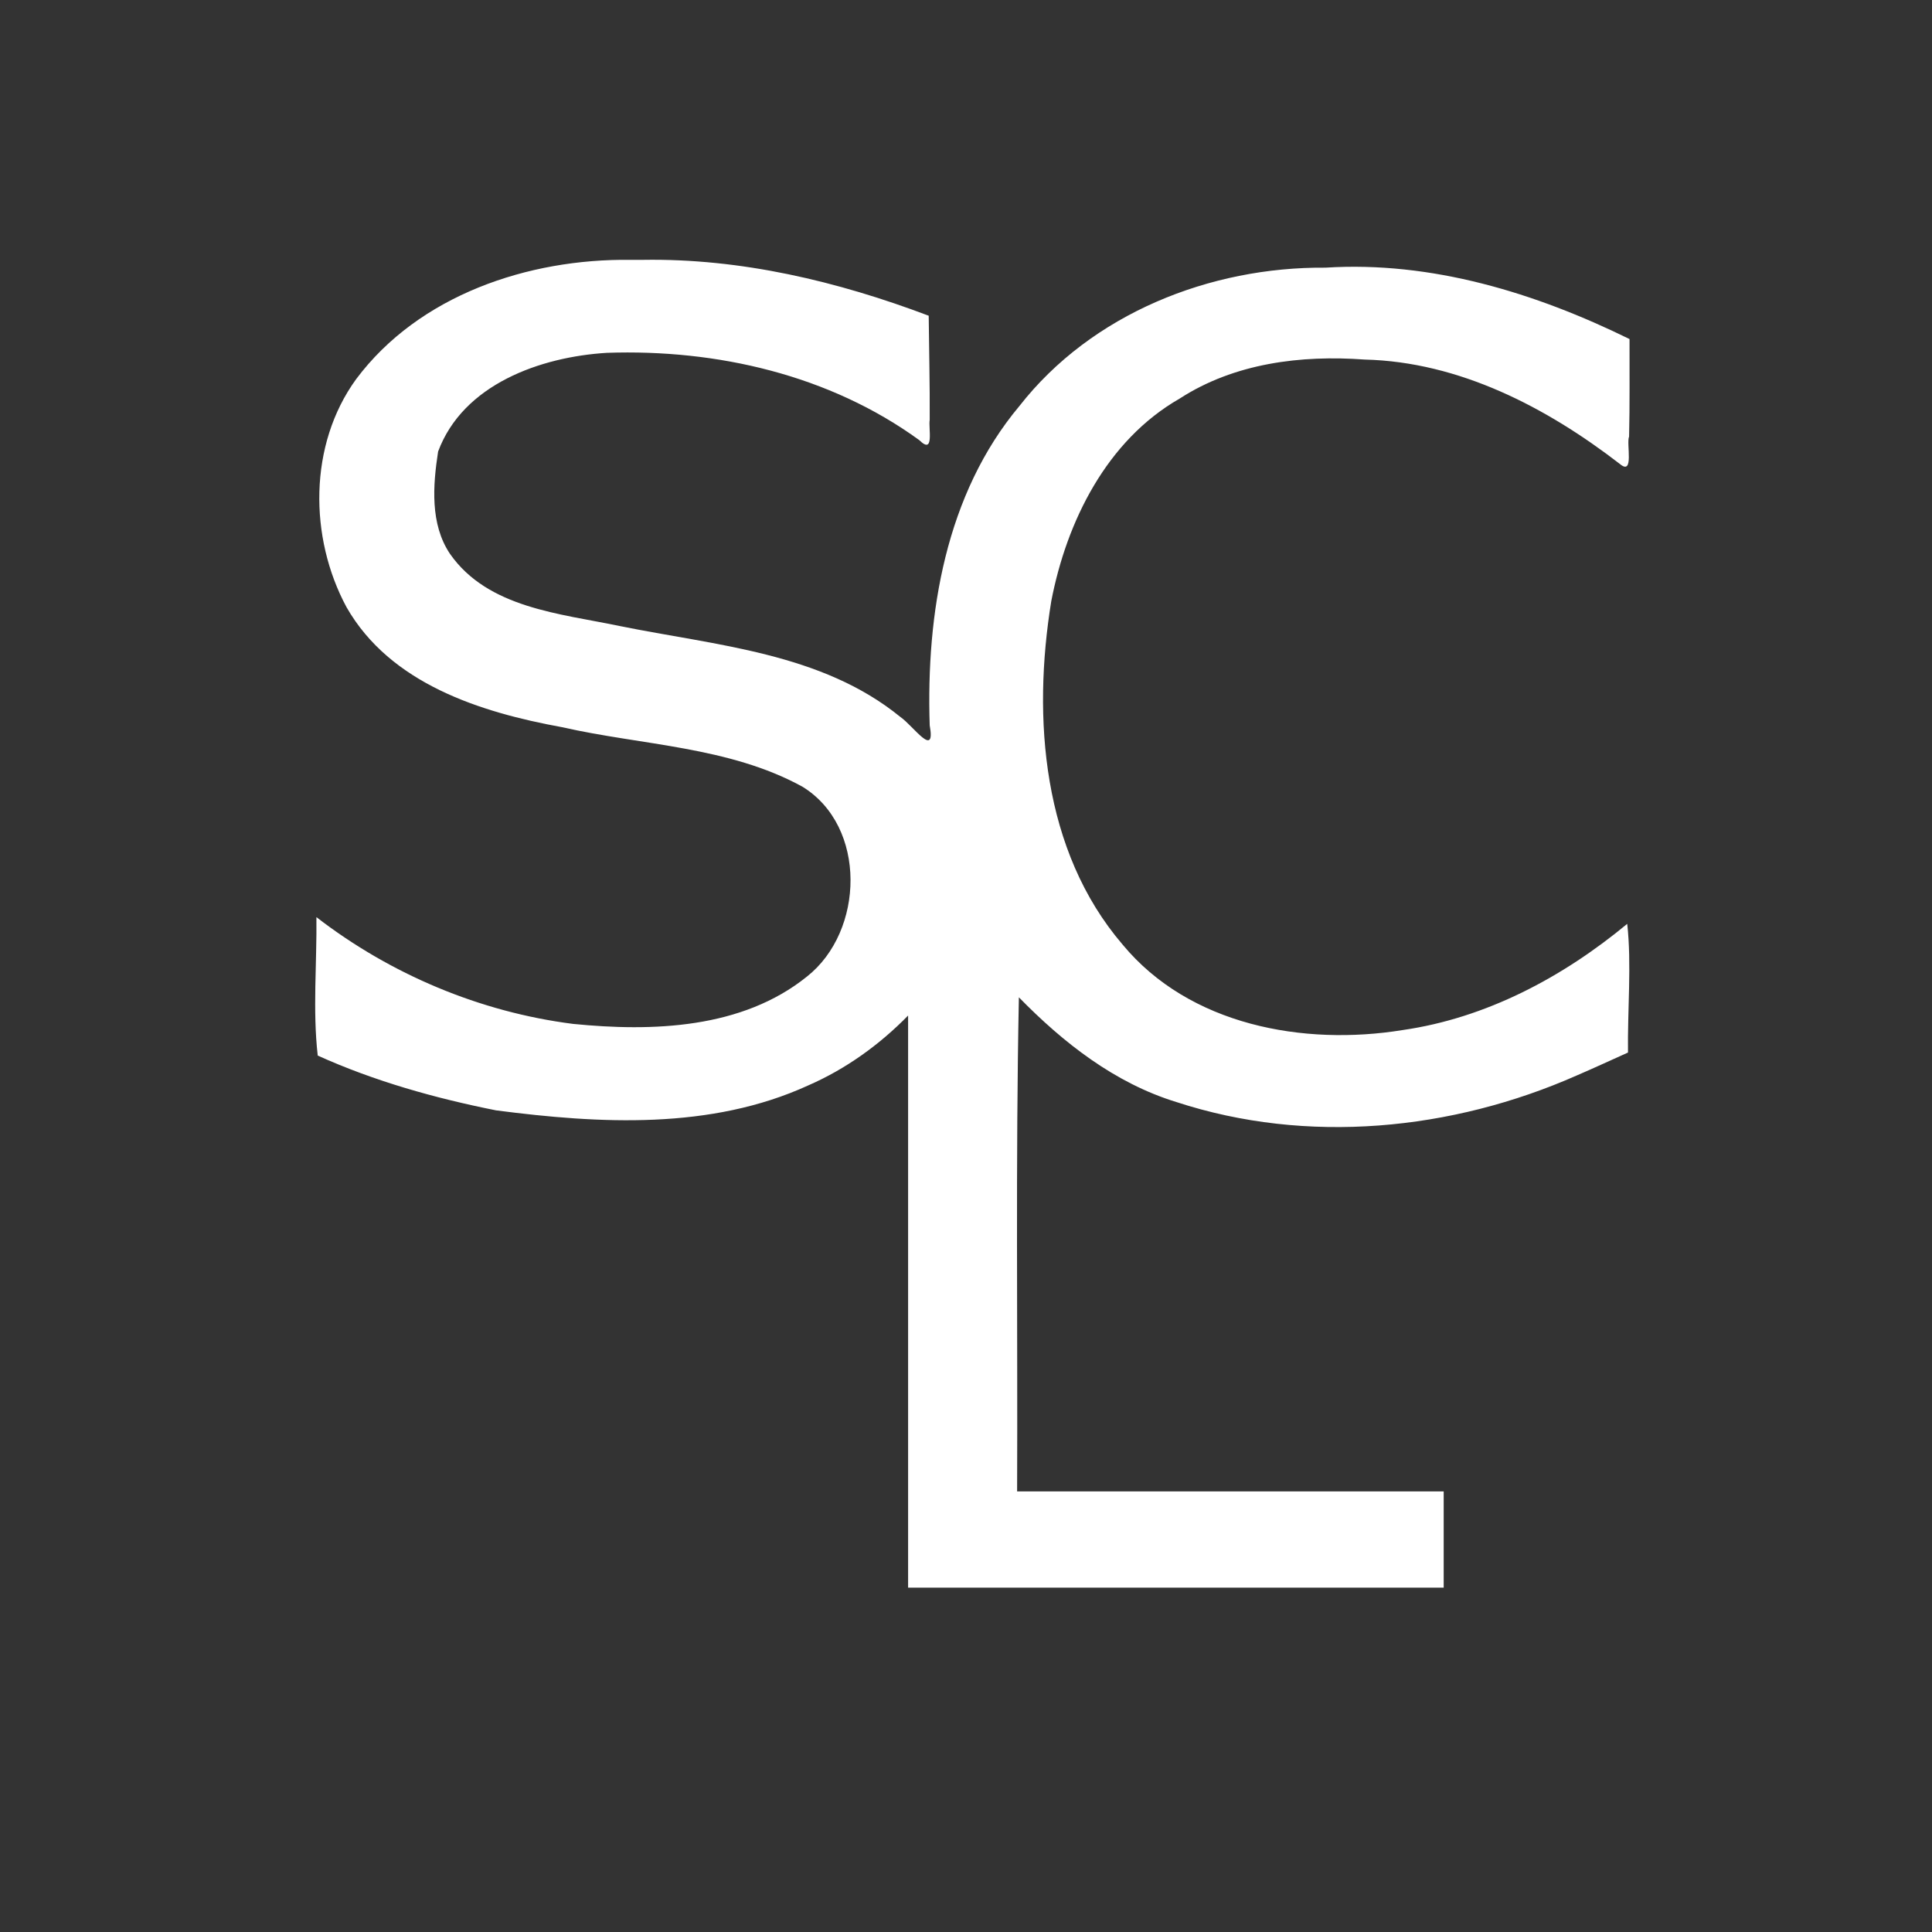 <?xml version="1.0" encoding="UTF-8" standalone="no"?>
<!-- Created with Inkscape (http://www.inkscape.org/) -->

<svg
   width="19mm"
   height="19mm"
   viewBox="0 0 19 19"
   version="1.1"
   id="svg5"
   inkscape:version="1.1.1 (3bf5ae0d25, 2021-09-20)"
   sodipodi:docname="main_logo_light.svg"
   xmlns:inkscape="http://www.inkscape.org/namespaces/inkscape"
   xmlns:sodipodi="http://sodipodi.sourceforge.net/DTD/sodipodi-0.dtd"
   xmlns="http://www.w3.org/2000/svg"
   xmlns:svg="http://www.w3.org/2000/svg">
  <rect x="0" y="0" width="19" height="19" fill="#333333" stroke="none"/>
  <sodipodi:namedview
     id="namedview7"
     pagecolor="#ffffff"
     bordercolor="#666666"
     borderopacity="1.0"
     inkscape:pageshadow="2"
     inkscape:pageopacity="0.0"
     inkscape:pagecheckerboard="0"
     inkscape:document-units="mm"
     showgrid="false"
     inkscape:zoom="8.3856039"
     inkscape:cx="32.496169"
     inkscape:cy="39.293533"
     inkscape:window-width="1920"
     inkscape:window-height="1017"
     inkscape:window-x="-8"
     inkscape:window-y="1072"
     inkscape:window-maximized="1"
     inkscape:current-layer="text5477" />
  <defs
     id="defs2" />
  <g
     inkscape:label="Layer 1"
     inkscape:groupmode="layer"
     id="layer1">
    <g
       aria-label="S"
       id="text2727"
       style="font-size:10.583px;line-height:1.25;stroke-width:0.265" />
    <g
       aria-label="L"
       id="text4549"
       style="font-size:10.583px;line-height:1.25;stroke-width:0.265" />
    <g
       aria-label="C"
       id="text5477"
       style="font-size:10.583px;line-height:1.25;stroke-width:0.265"
       transform="matrix(1.084,0,0,1.067,-82.34,-151.515)">
      <path
         style="fill:#ffffff;stroke-width:6.976"
         d="m 81.678,144.396 c -0.926,-0.012 -1.918,0.325 -2.488,1.1 -0.431,0.603 -0.428,1.458 -0.087,2.101 0.397,0.706 1.214,0.969 1.954,1.106 0.727,0.168 1.514,0.177 2.181,0.548 0.589,0.366 0.564,1.333 0.042,1.751 -0.589,0.482 -1.402,0.509 -2.122,0.436 -0.843,-0.109 -1.655,-0.456 -2.328,-0.984 0.005,0.424 -0.035,0.858 0.012,1.276 0.514,0.236 1.065,0.393 1.618,0.505 0.94,0.124 1.948,0.181 2.832,-0.23 0.341,-0.151 0.647,-0.375 0.906,-0.644 0,1.758 0,3.516 0,5.273 1.62,0 3.239,0 4.859,0 0,-0.296 0,-0.592 0,-0.887 -1.29,0 -2.58,0 -3.87,0 0.006,-1.517 -0.014,-3.044 0.016,-4.554 0.402,0.418 0.87,0.791 1.428,0.965 1.187,0.395 2.5,0.264 3.634,-0.245 0.156,-0.068 0.31,-0.141 0.464,-0.211 -0.005,-0.39 0.034,-0.818 -0.007,-1.186 -0.585,0.492 -1.279,0.868 -2.038,0.979 -0.899,0.148 -1.934,-0.044 -2.54,-0.788 -0.728,-0.863 -0.82,-2.087 -0.647,-3.166 0.14,-0.736 0.503,-1.481 1.164,-1.866 0.497,-0.327 1.1,-0.403 1.679,-0.36 0.858,0.021 1.649,0.44 2.315,0.962 0.133,0.114 0.057,-0.189 0.084,-0.252 0.007,-0.3 0.003,-0.599 0.004,-0.899 -0.854,-0.426 -1.797,-0.72 -2.758,-0.658 -1.047,-0.009 -2.122,0.424 -2.777,1.275 -0.67,0.812 -0.847,1.913 -0.814,2.943 0.056,0.313 -0.148,0.006 -0.265,-0.076 -0.716,-0.594 -1.676,-0.659 -2.547,-0.839 -0.54,-0.115 -1.195,-0.164 -1.54,-0.665 -0.182,-0.275 -0.155,-0.632 -0.108,-0.943 0.227,-0.621 0.931,-0.873 1.531,-0.91 0.996,-0.035 2.02,0.203 2.835,0.805 0.139,0.14 0.081,-0.109 0.094,-0.187 0.002,-0.32 -0.006,-0.64 -0.009,-0.96 -0.828,-0.318 -1.704,-0.53 -2.594,-0.515 -0.038,-5.5e-4 -0.077,-2.2e-4 -0.115,-1.2e-4 z"
         id="path5948" />
    </g>
  </g>
</svg>
